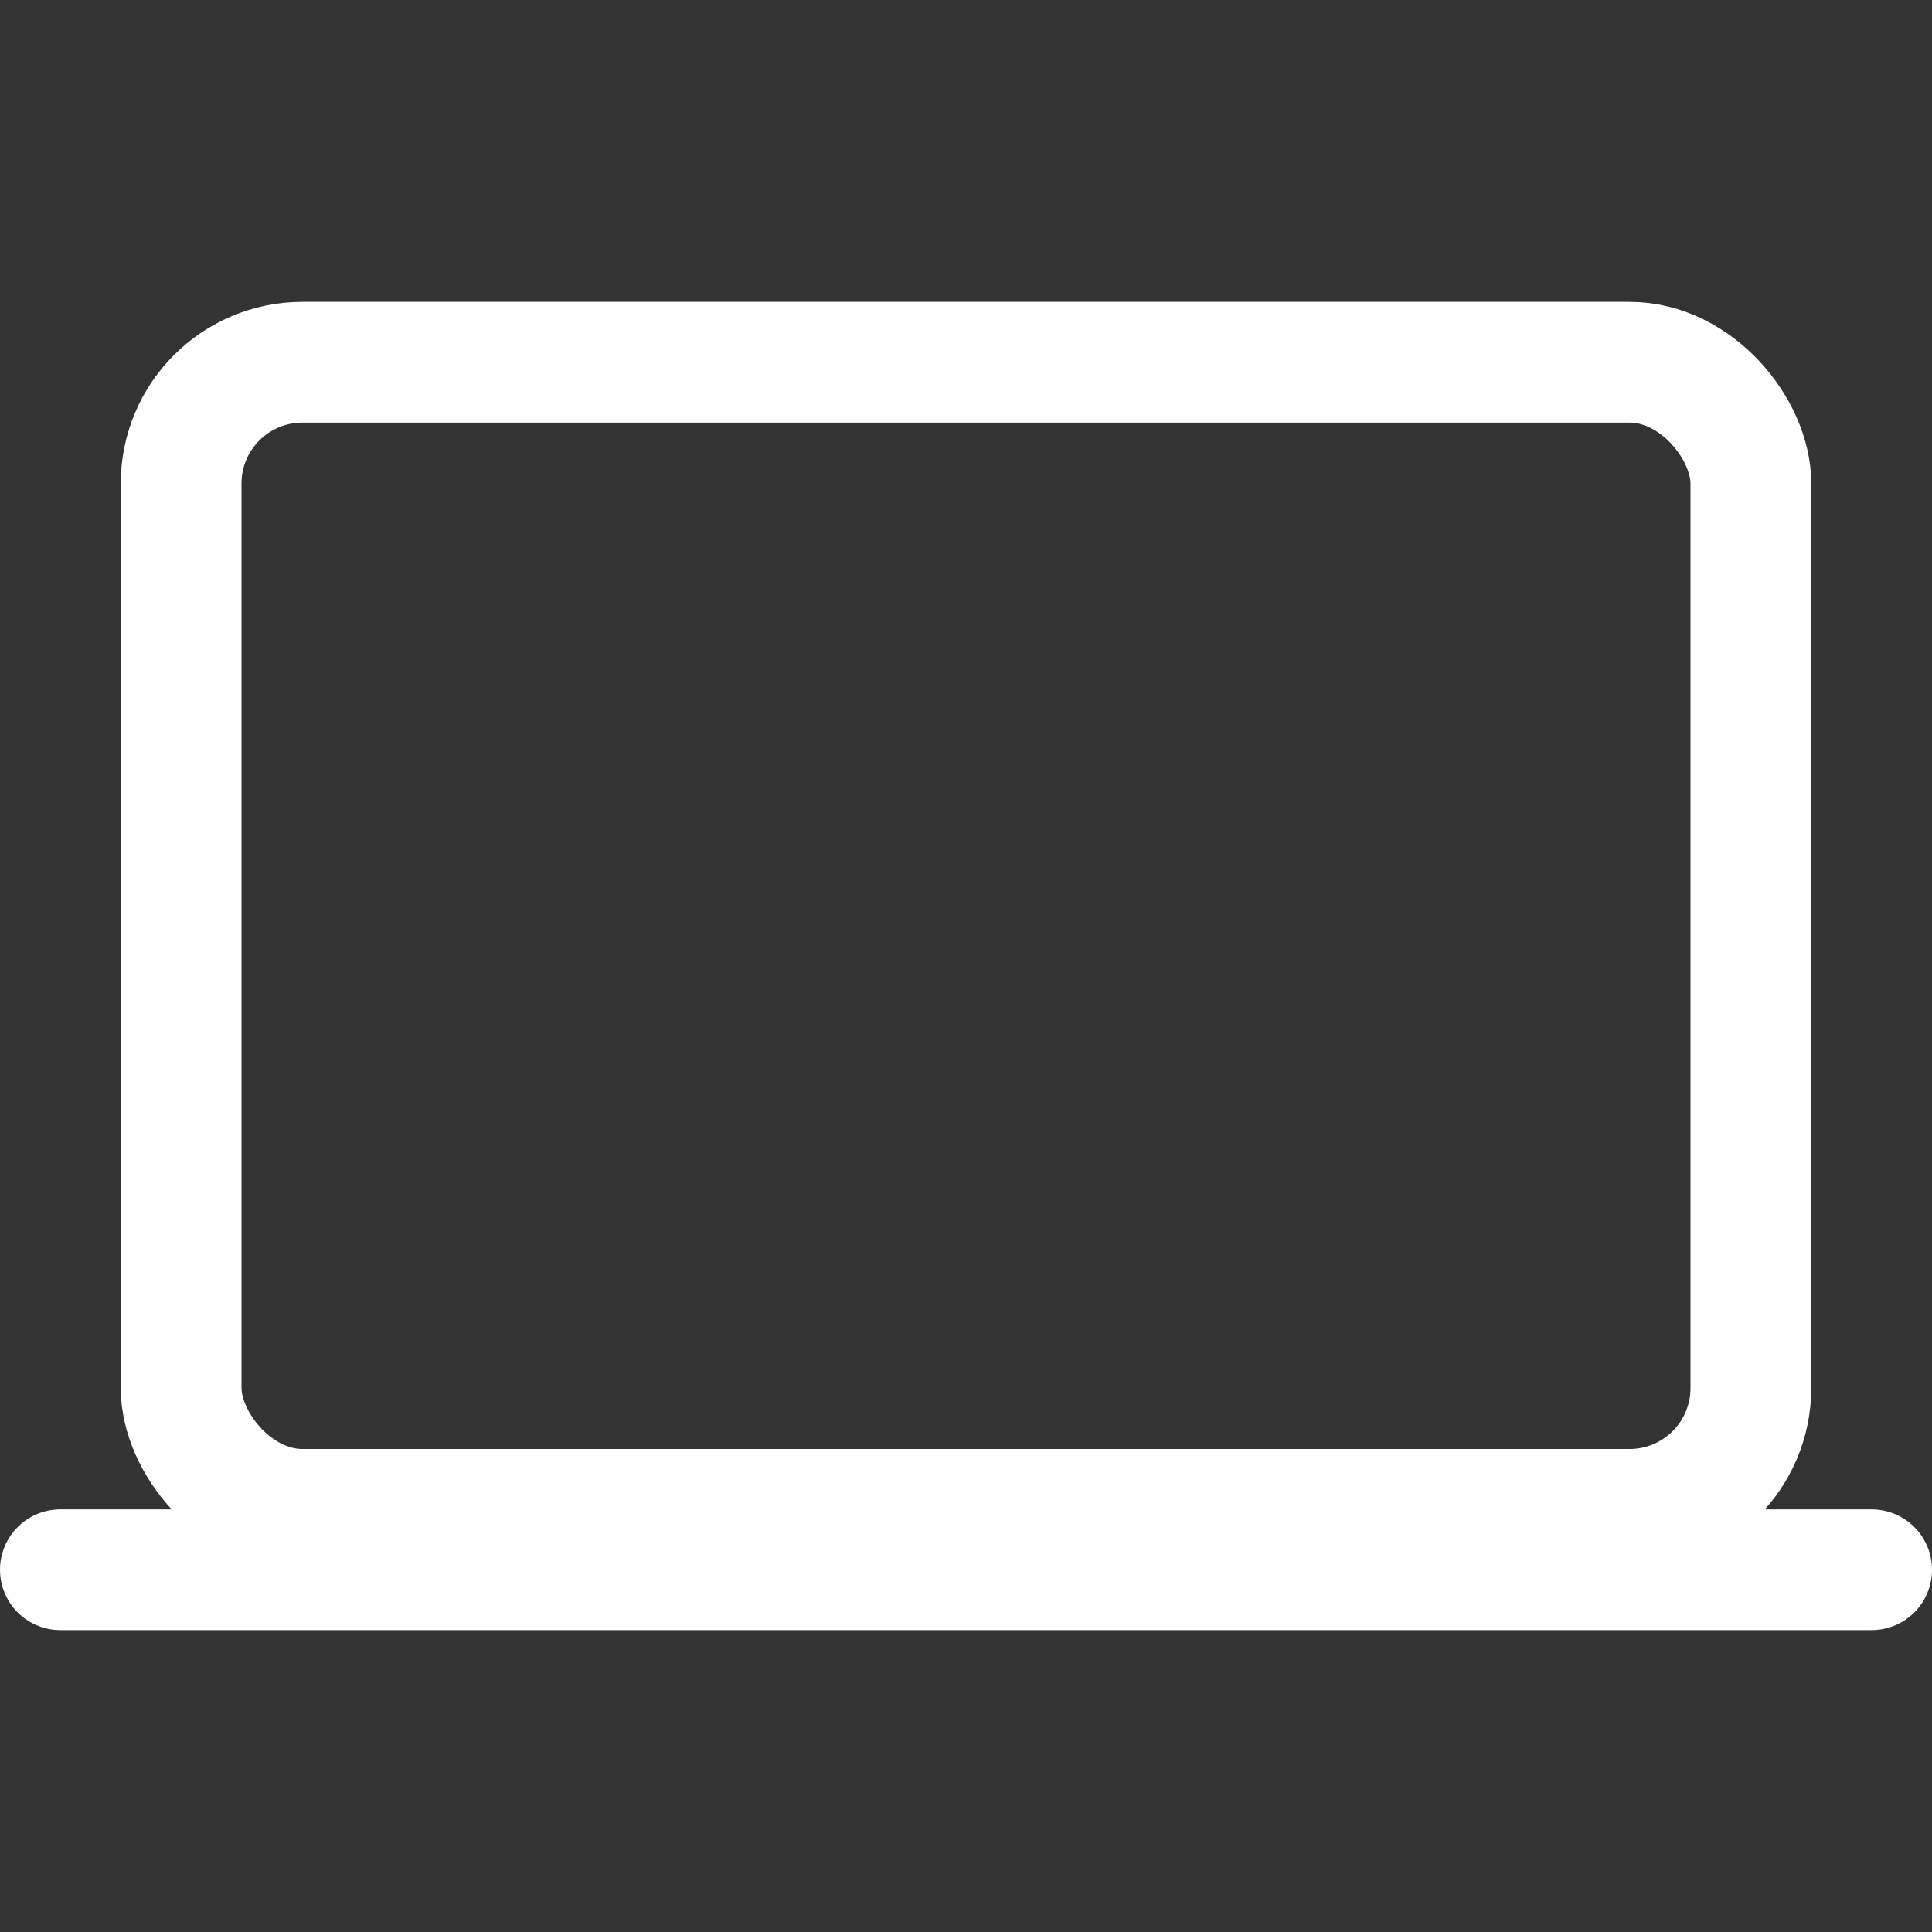 <svg xmlns="http://www.w3.org/2000/svg" class="ionicon" viewBox="0 0 512 512"><rect x="0" y="0" width="512" height="512" fill="#333333" stroke="none"/><rect x="48" y="96" width="416" height="304" rx="32.14" ry="32.14" fill="none" stroke="#FFFFFF" stroke-linejoin="round" stroke-width="32"/><path fill="#ffffff !important" stroke="#FFFFFF" stroke-linecap="round" stroke-miterlimit="10" stroke-width="32" d="M16 416h480"/></svg>